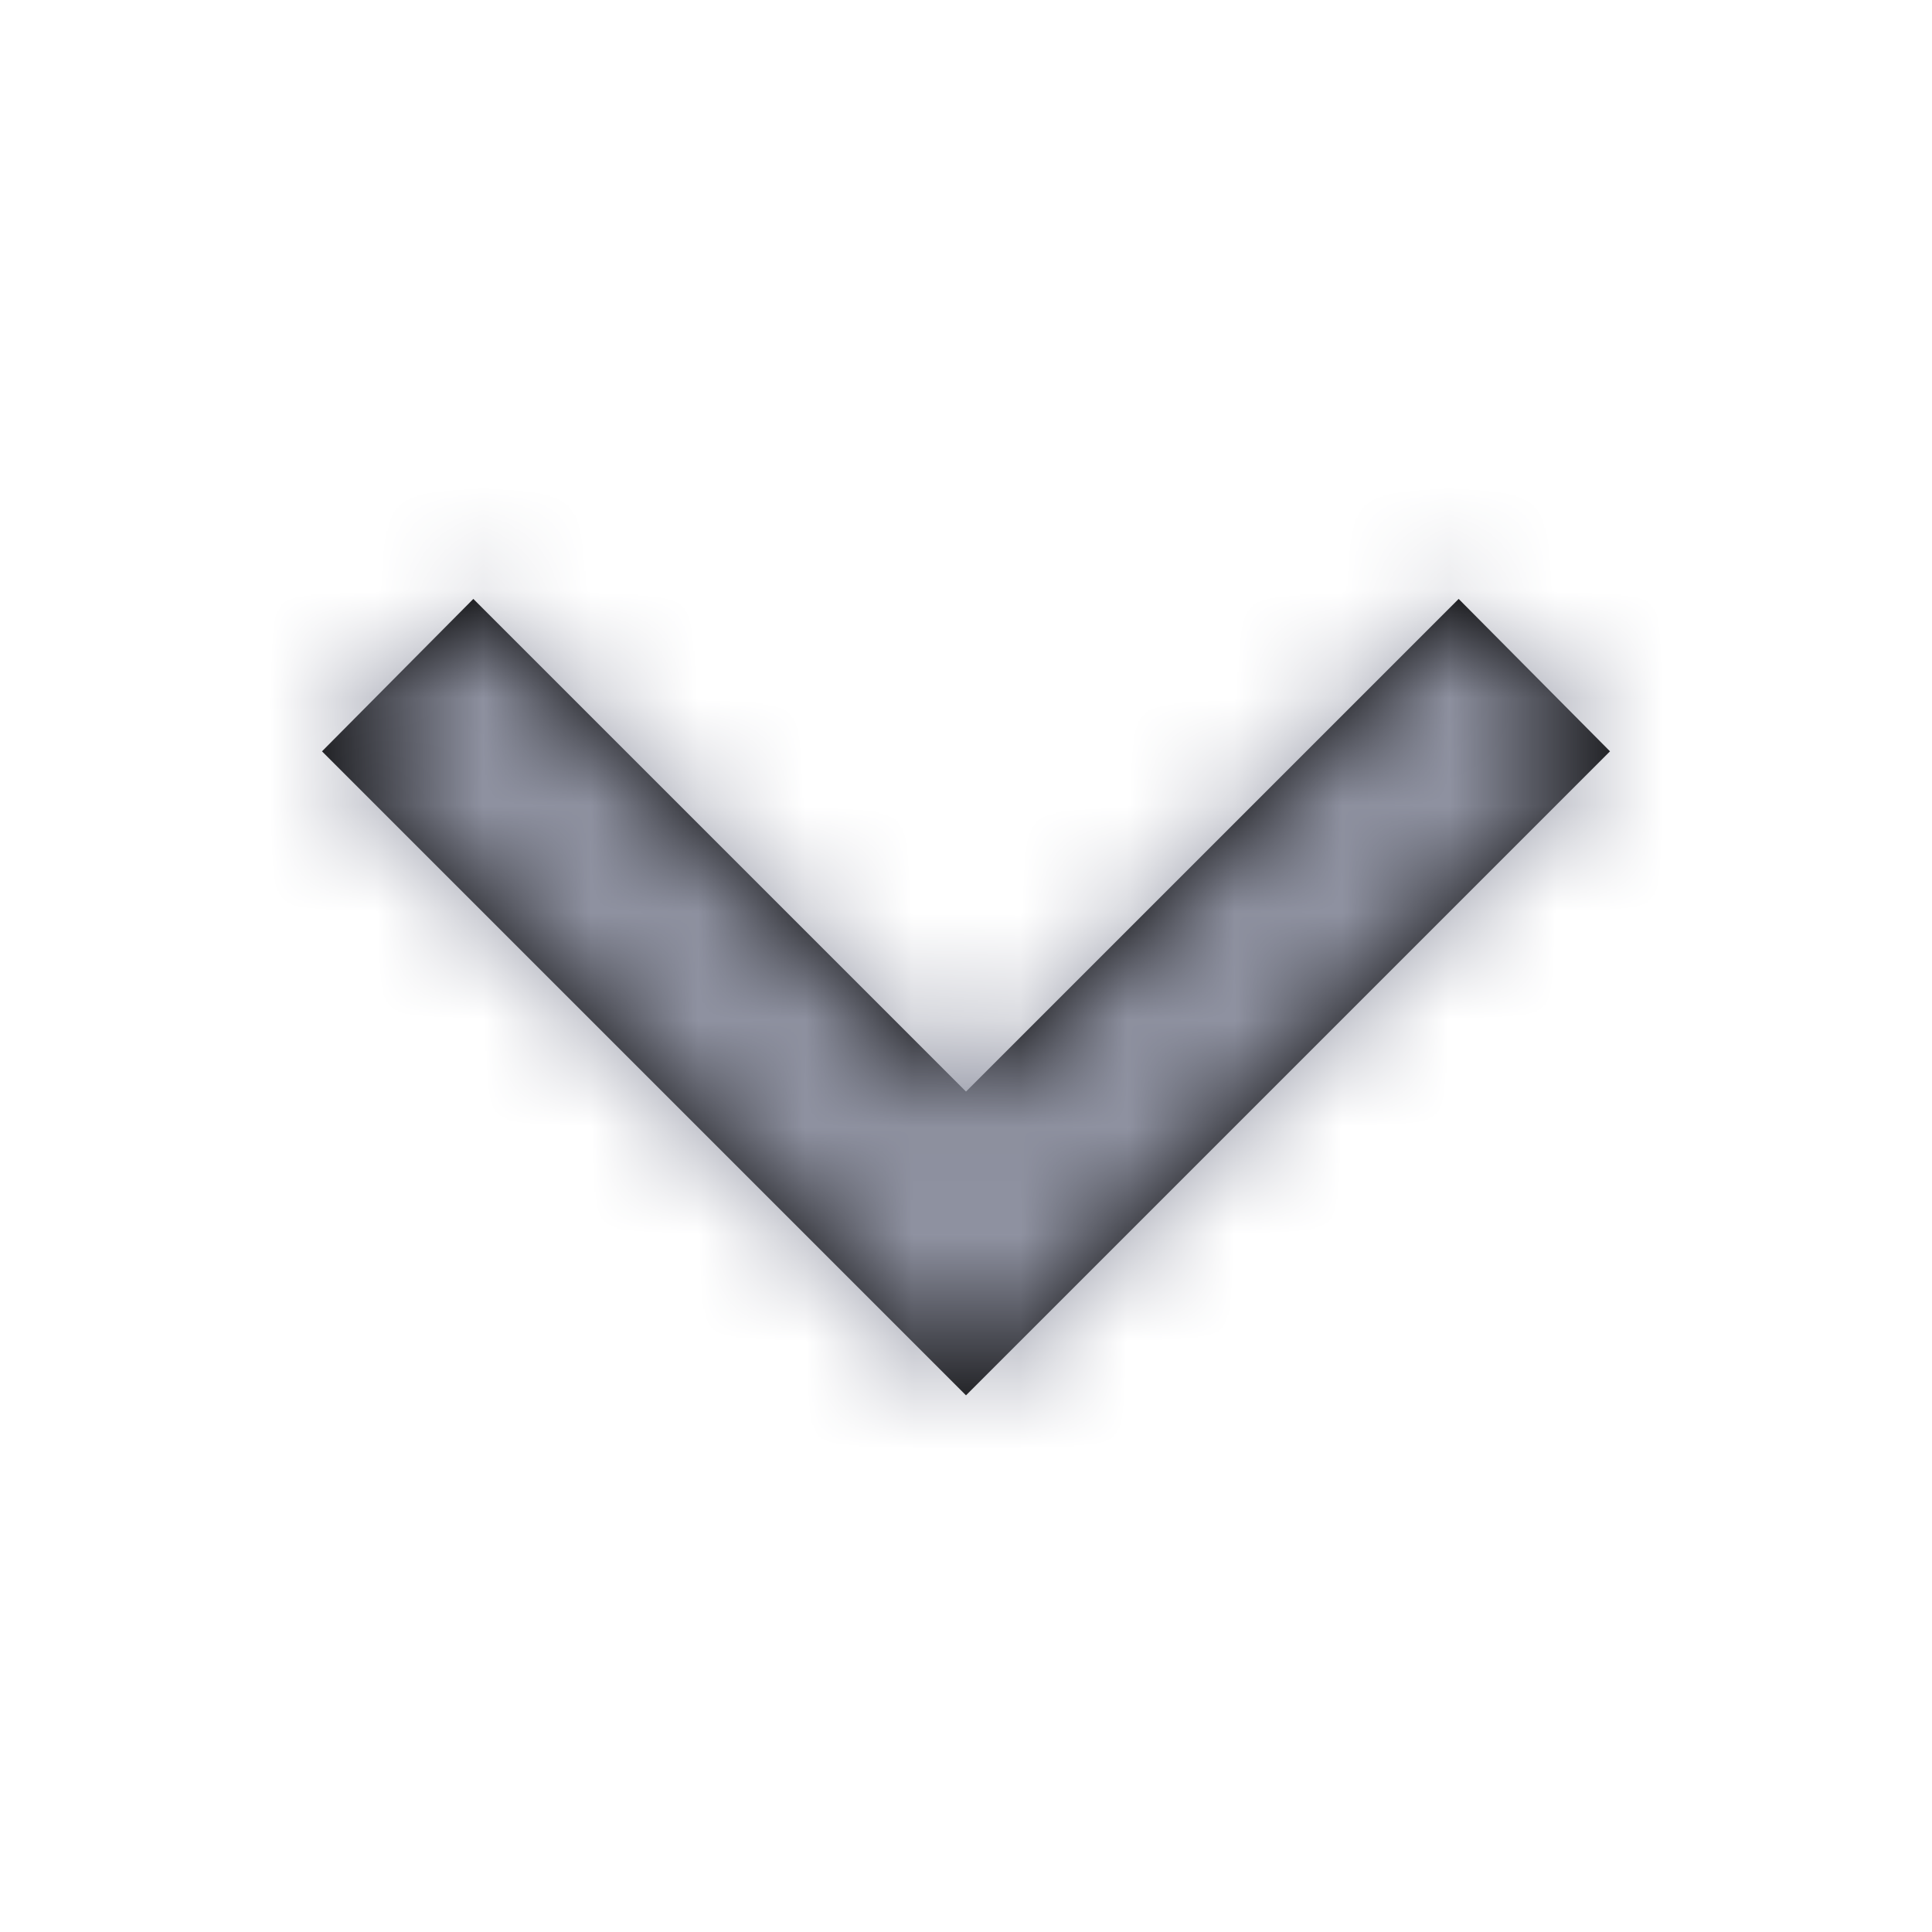<svg width="18" height="18" viewBox="0 0 18 18" fill="none" xmlns="http://www.w3.org/2000/svg">
<path d="M4.41 5.58L9 10.17L13.59 5.58L15 7L9 13L3 7L4.41 5.58Z" fill="black"/>
<mask id="mask0_0_14" style="mask-type:alpha" maskUnits="userSpaceOnUse" x="3" y="5" width="12" height="8">
<path d="M4.41 5.58L9 10.17L13.59 5.58L15 7L9 13L3 7L4.41 5.58Z" fill="white"/>
</mask>
<g mask="url(#mask0_0_14)">
<rect width="18" height="18" fill="#8F92A1"/>
</g>
</svg>

